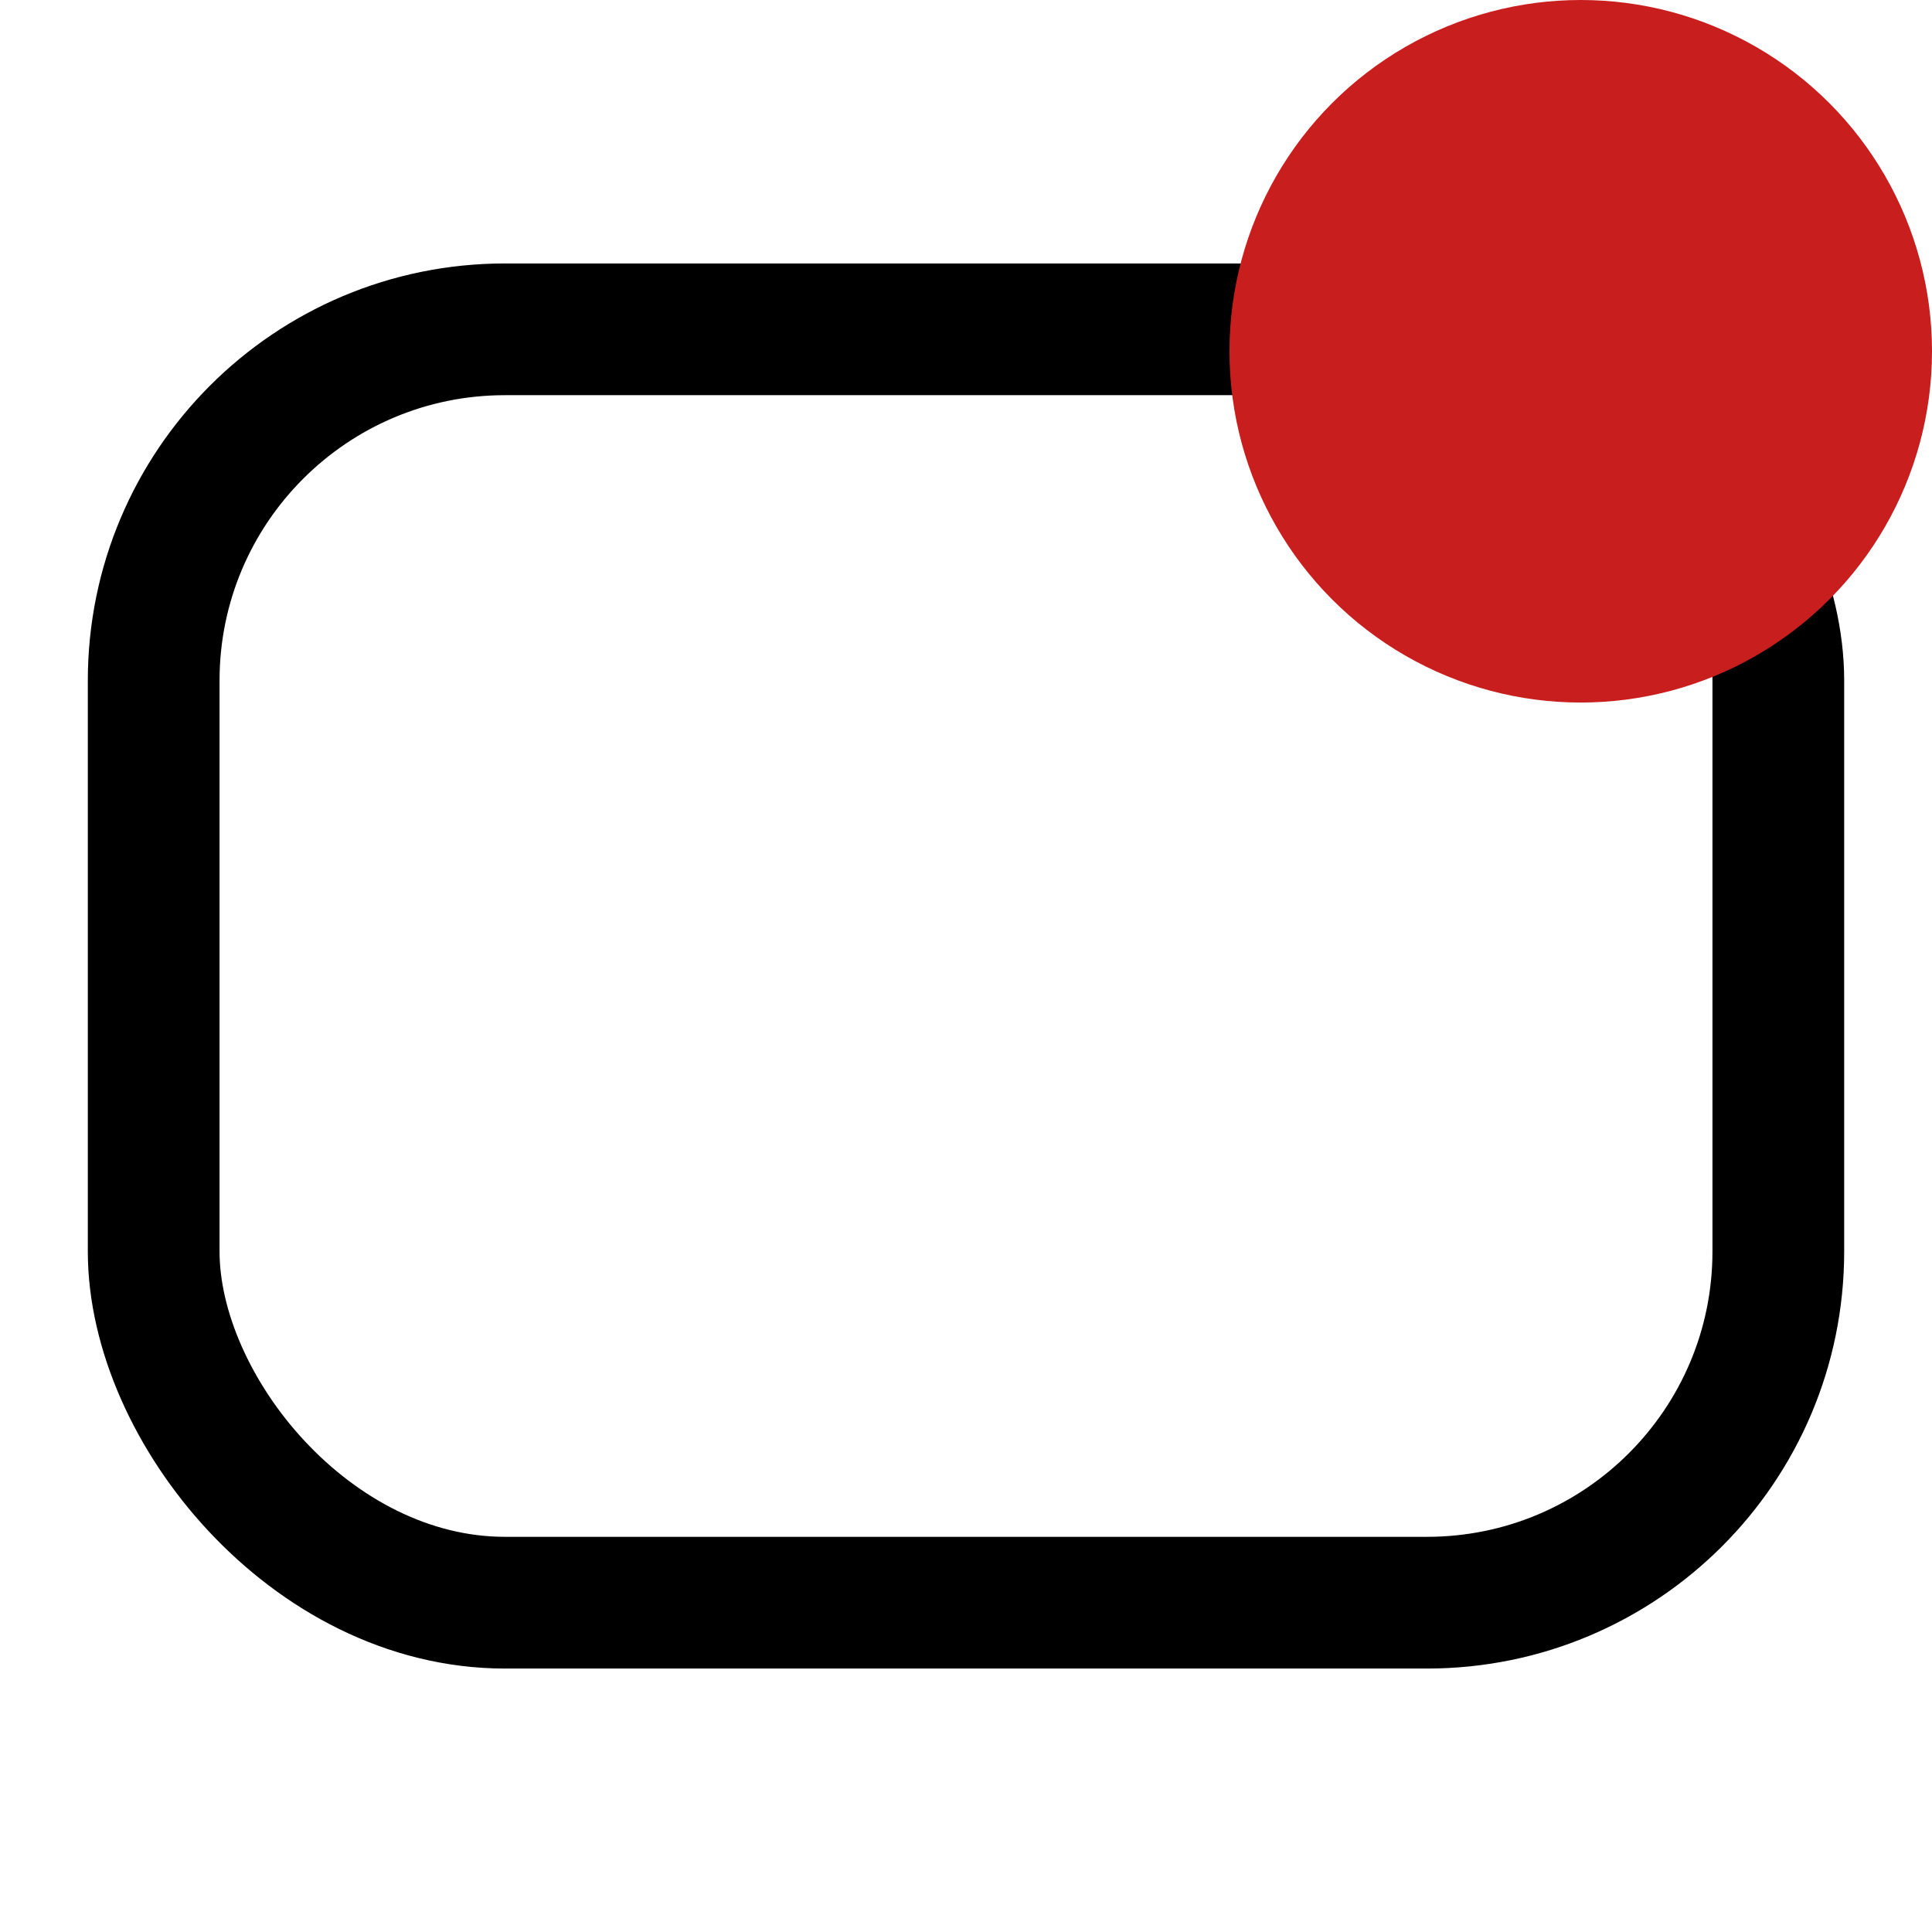 <svg width="22" height="22" viewBox="0 0 22 22" xmlns="http://www.w3.org/2000/svg">
    <g fill="none" fill-rule="evenodd">
        <rect stroke="#000" stroke-width="1.5" x="1.75" y="3.75" width="18.5" height="14.5" rx="4"/>
        <circle fill="#C91E1E" cx="18" cy="4" r="4"/>
    </g>
</svg>
